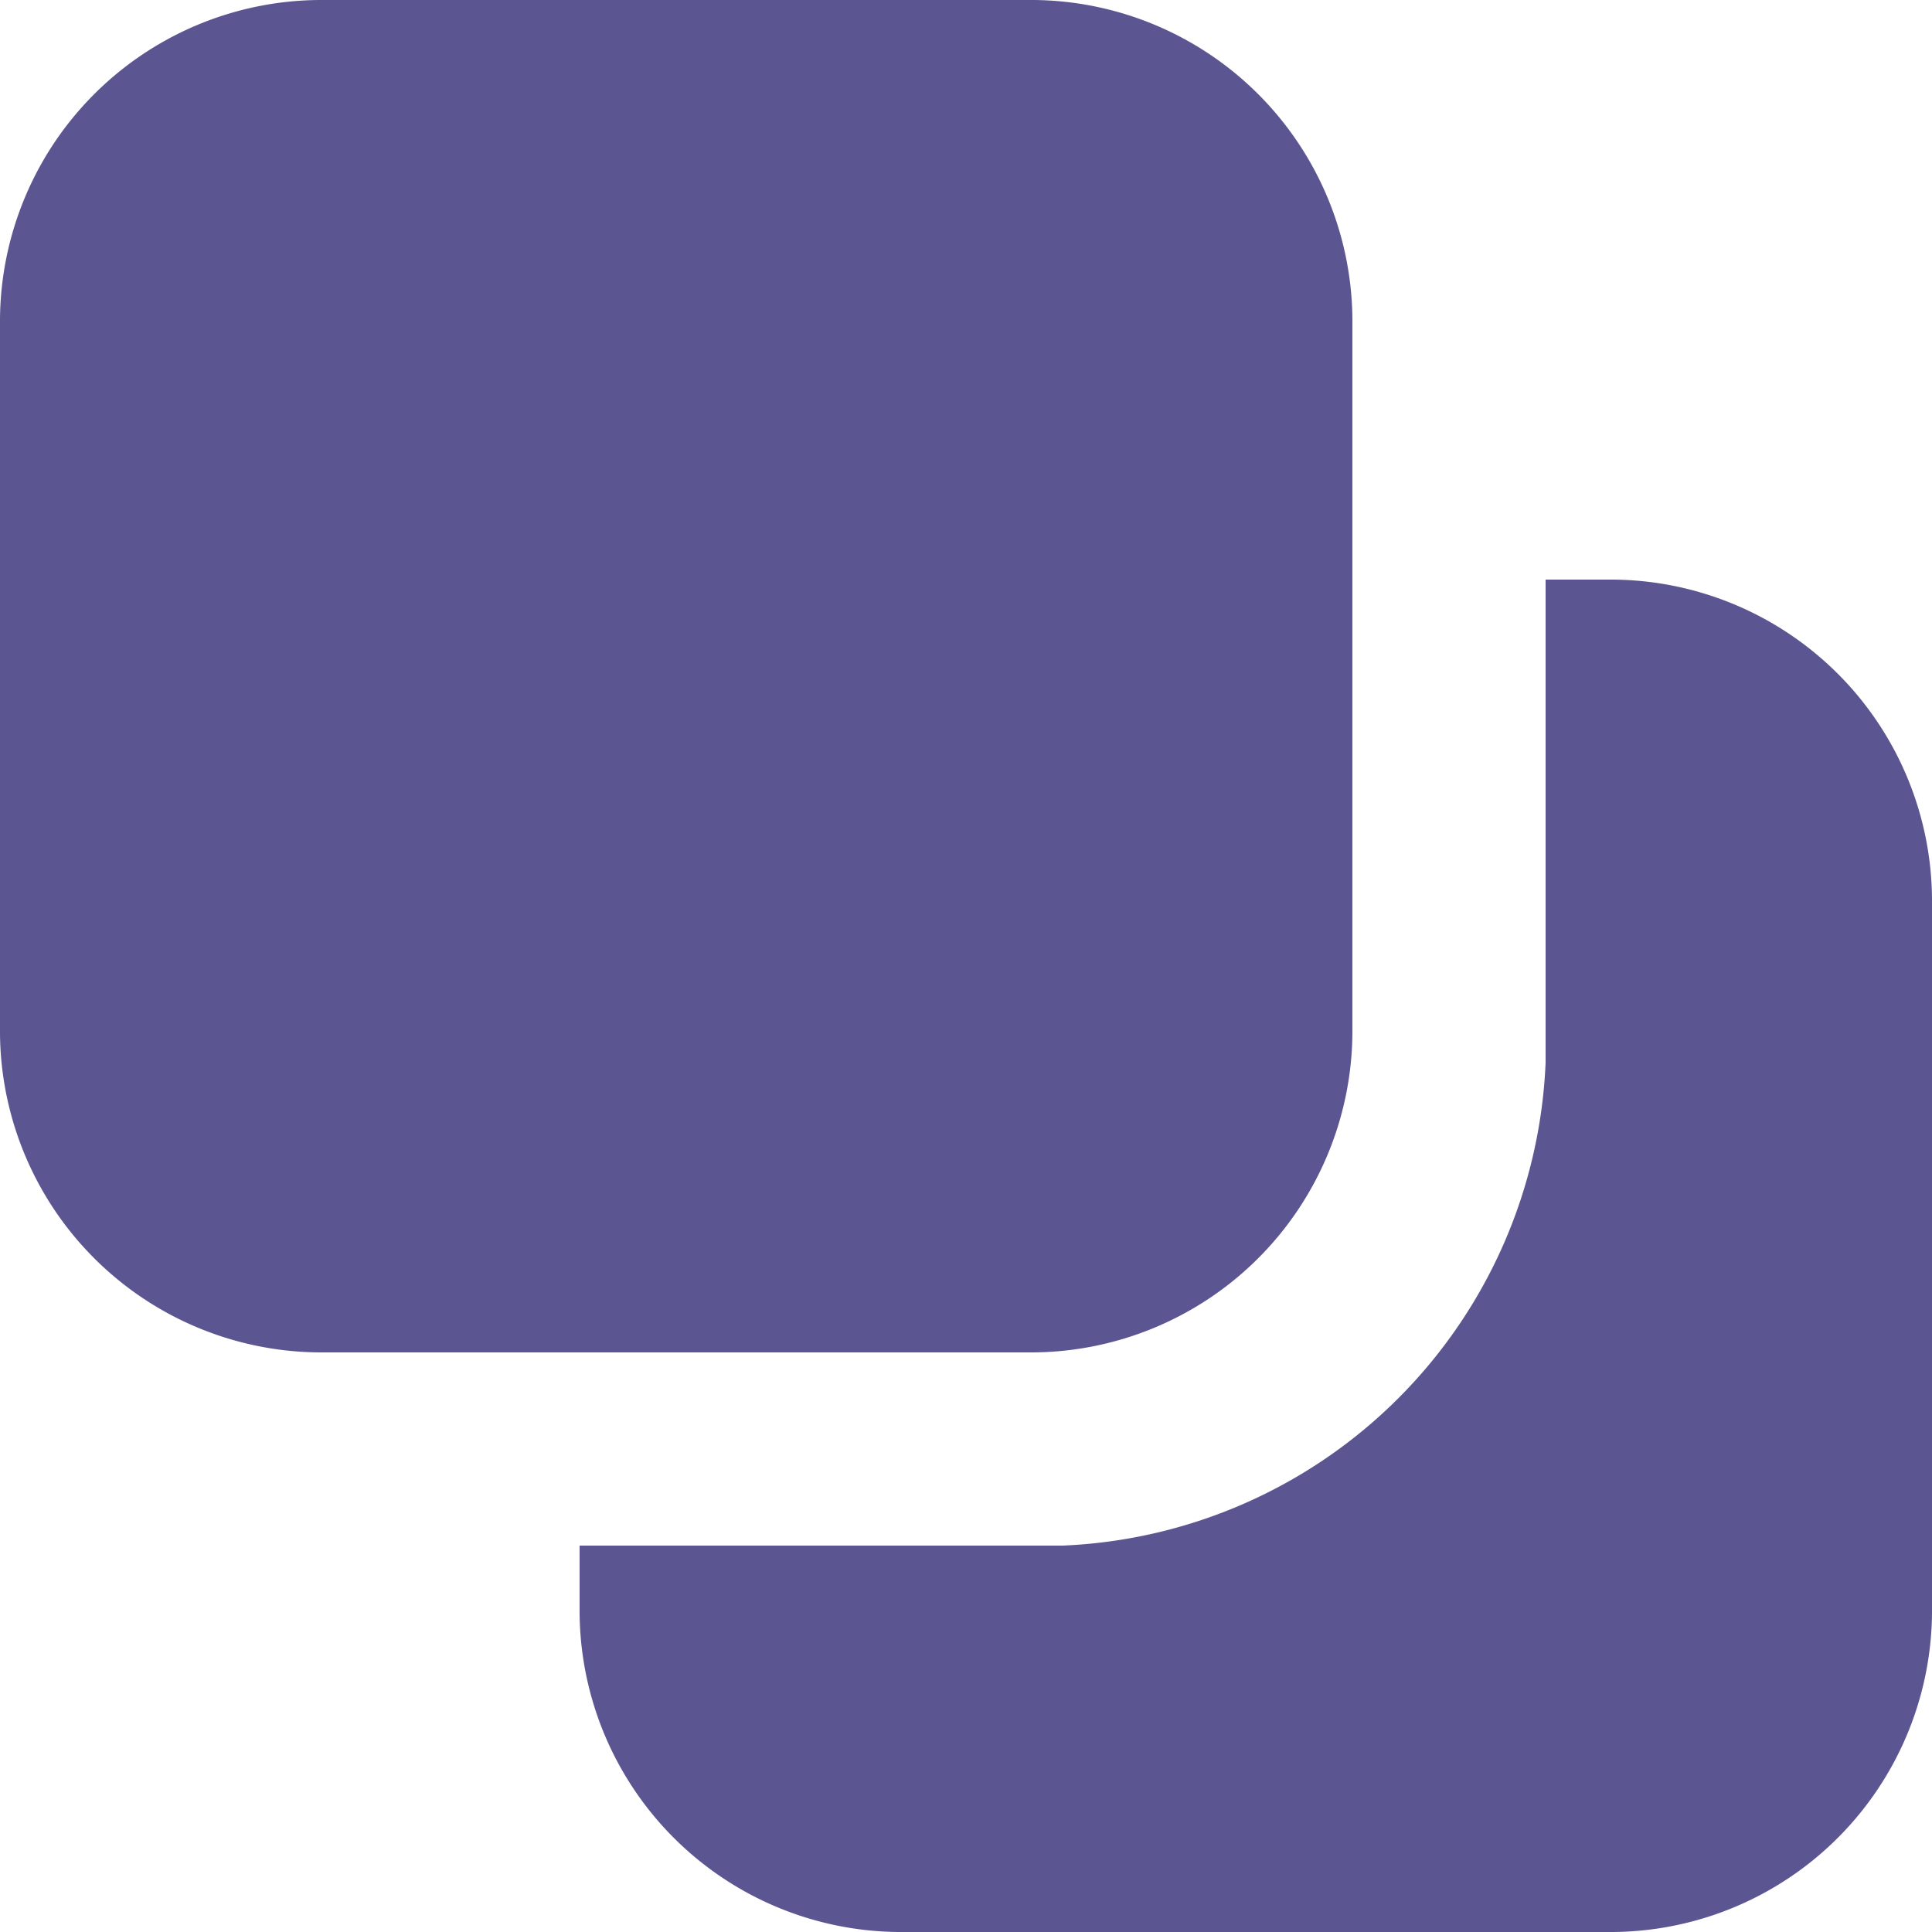 <svg xmlns="http://www.w3.org/2000/svg" viewBox="-2638 7683 20 20"><defs><style>.a{fill:#5b5691;}</style></defs><path class="a" d="M10.7,14H3.3A3.329,3.329,0,0,1,0,10.7V3.3A3.329,3.329,0,0,1,3.3,0h7.4A3.329,3.329,0,0,1,14,3.3v7.4A3.329,3.329,0,0,1,10.7,14Zm6-8H16v5a5.222,5.222,0,0,1-5,5H6v.7A3.329,3.329,0,0,0,9.3,20h7.4A3.329,3.329,0,0,0,20,16.7V9.3A3.329,3.329,0,0,0,16.7,6Z" transform="translate(-2638 7683)"/></svg>